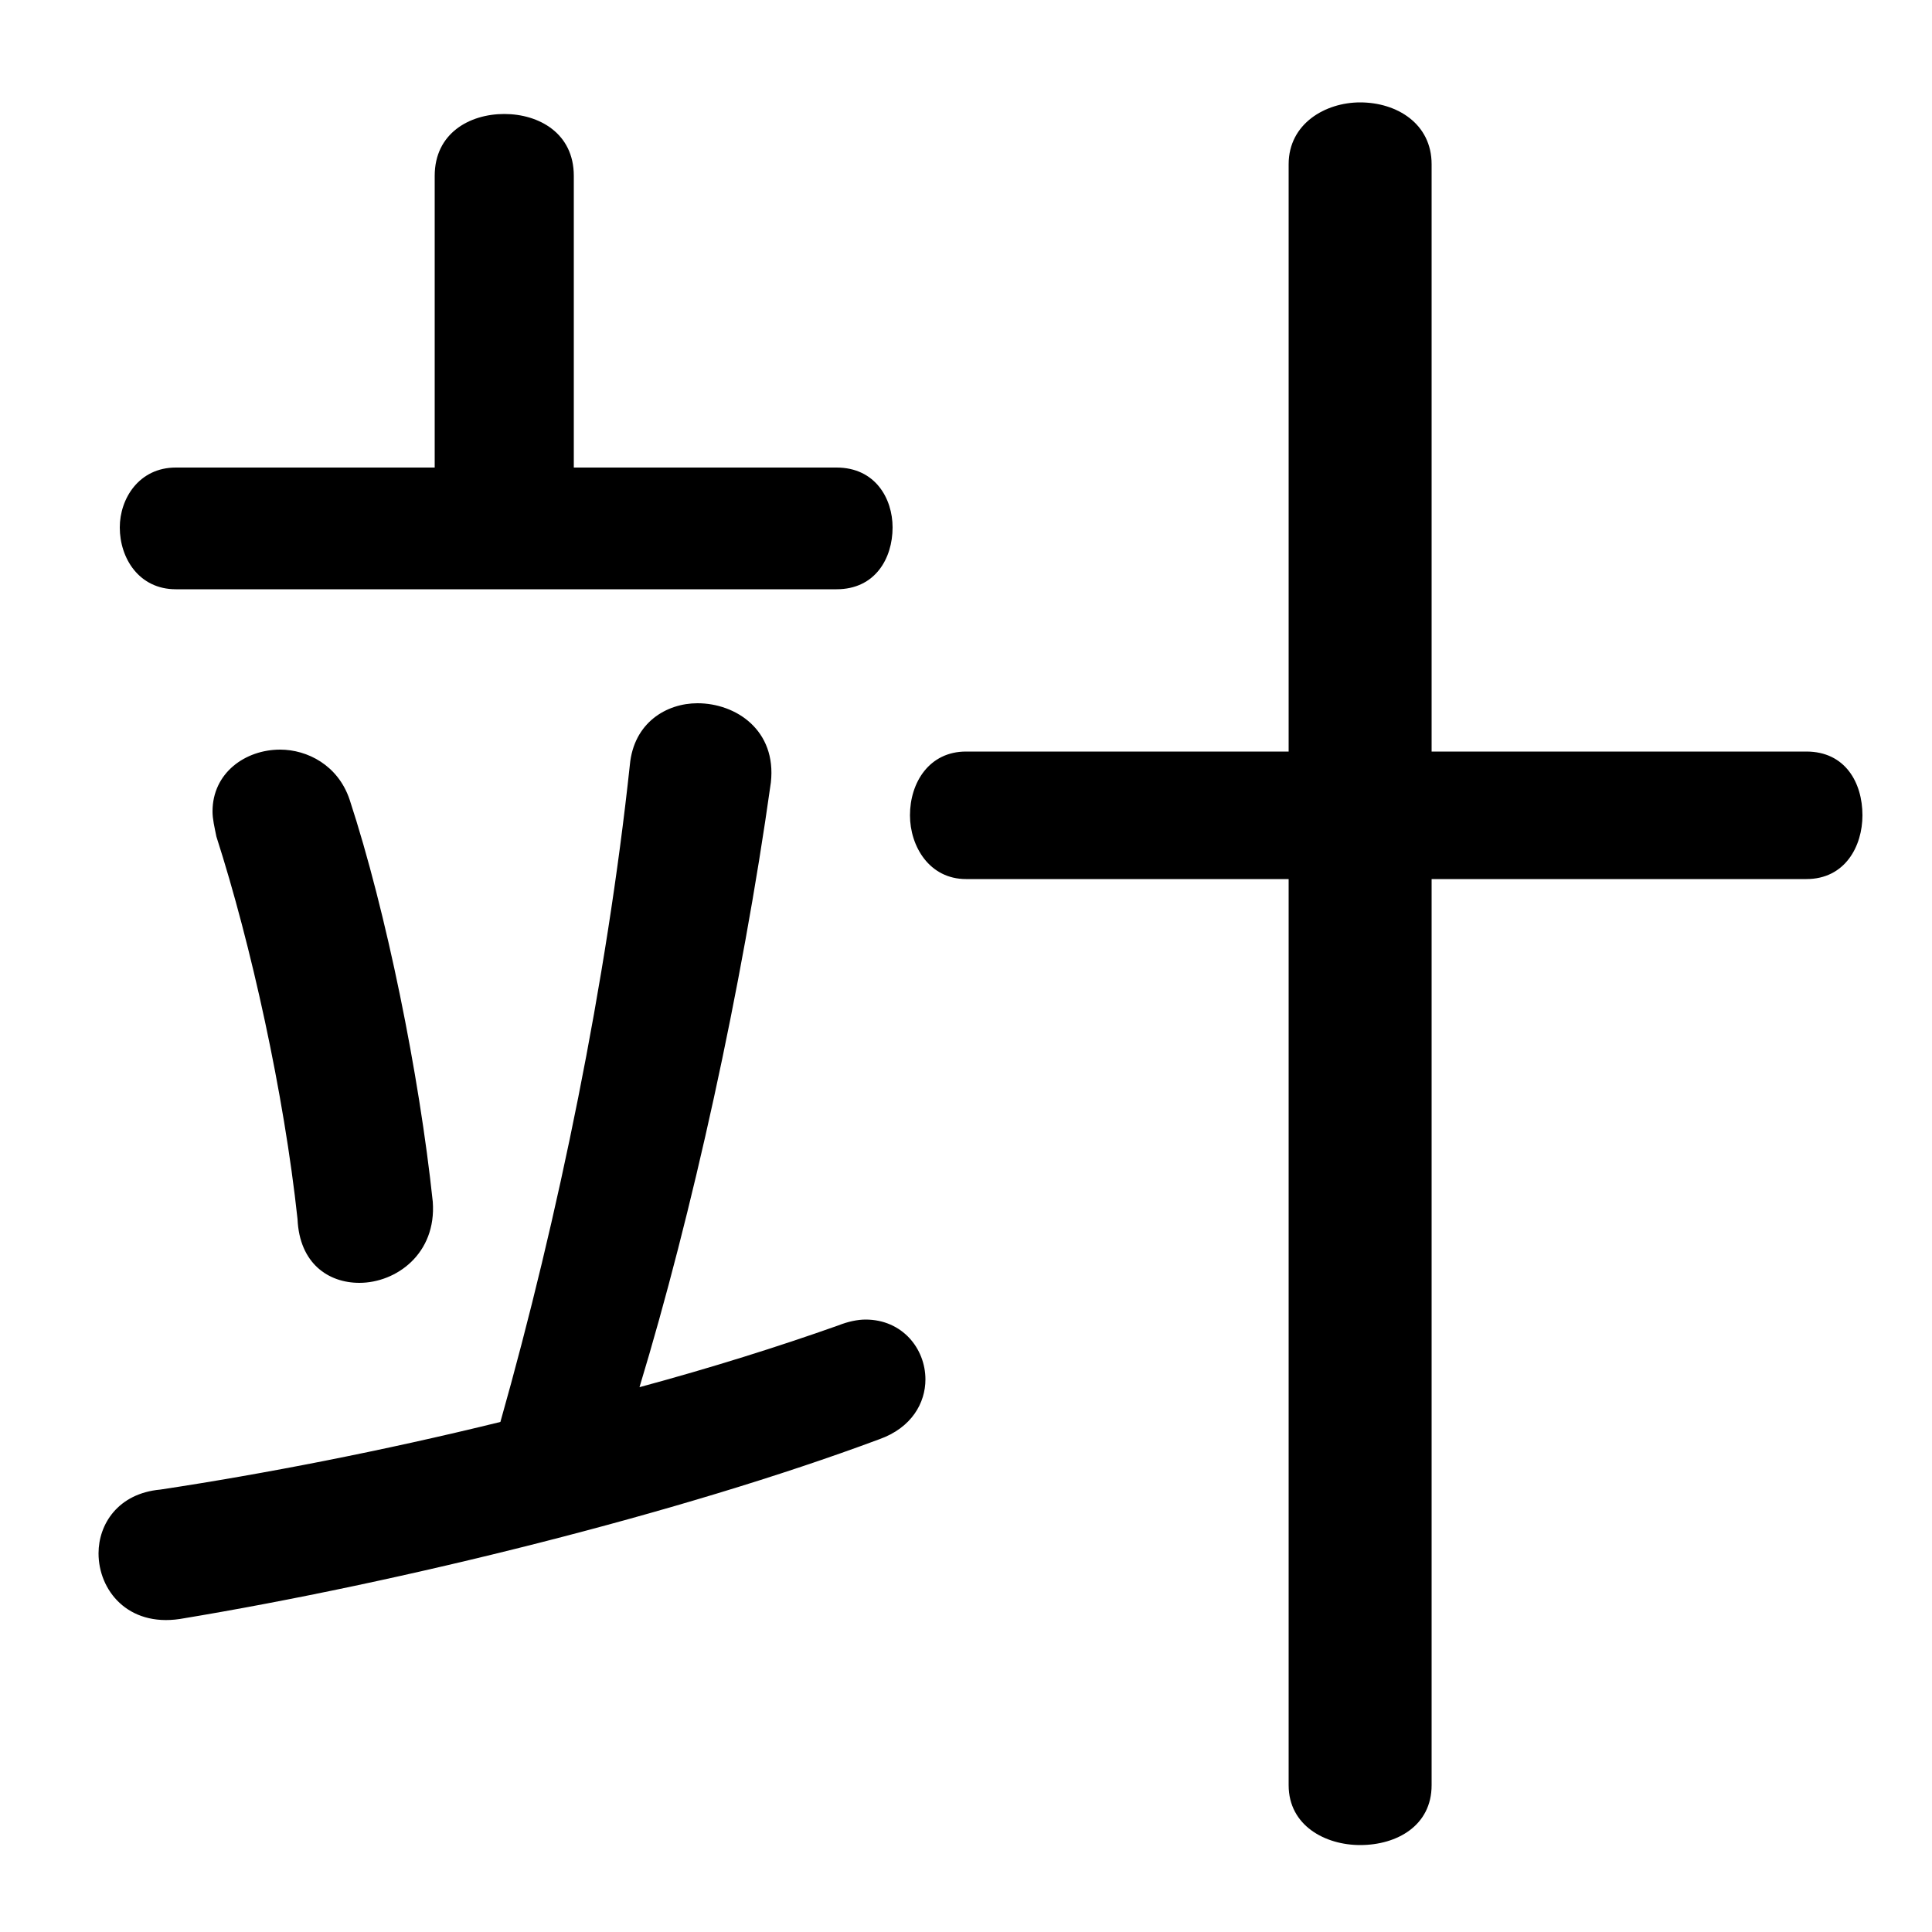 <svg xmlns="http://www.w3.org/2000/svg" viewBox="0 -44.0 50.0 50.0">
    <rect x="0" y="-44.0" width="50.0" height="50.0" fill="#808080" stroke="none"/>
    <g transform="scale(1, -1)">
        <!-- ボディの枠 -->
        <rect x="0" y="-6.0" width="50.0" height="50.0"
            stroke="white" fill="white"/>
        <!-- グリフ座標系の原点 -->
        <circle cx="0" cy="0" r="5" fill="white"/>
        <!-- グリフのアウトライン -->
        <g style="fill:black;stroke:#000000;stroke-width:0;stroke-linecap:round;stroke-linejoin:round;">
        <path d="M 16.55 8.1 C 17.9 12.55 19.2 18.4 19.95 23.75 C 20.1 25.1 19.05 25.8 18.05 25.8 C 17.25 25.8 16.4 25.3 16.3 24.2 C 15.7 18.6 14.45 12.5 12.95 7.2 C 9.9 6.45 6.8 5.85 4.15 5.45 C 3.05 5.35 2.55 4.55 2.55 3.8 C 2.55 2.85 3.3 1.9 4.65 2.1 C 10.4 3.05 17.65 4.85 22.75 6.75 C 23.6 7.05 23.95 7.7 23.95 8.3 C 23.95 9.1 23.35 9.85 22.4 9.85 C 22.2 9.85 21.95 9.8 21.7 9.7 C 20.15 9.15 18.4 8.6 16.55 8.1 Z M 14.85 31.9 L 14.85 39.45 C 14.85 40.55 13.95 41.05 13.05 41.05 C 12.15 41.05 11.25 40.55 11.25 39.45 L 11.25 31.9 L 4.55 31.9 C 3.6 31.9 3.1 31.1 3.1 30.35 C 3.1 29.55 3.6 28.75 4.55 28.75 L 21.65 28.75 C 22.65 28.75 23.1 29.55 23.1 30.35 C 23.1 31.1 22.65 31.9 21.65 31.9 Z M 37.05 21.25 L 46.75 21.25 C 47.75 21.25 48.2 22.1 48.2 22.9 C 48.2 23.75 47.75 24.55 46.75 24.55 L 37.05 24.55 L 37.05 39.75 C 37.05 40.8 36.15 41.35 35.2 41.35 C 34.3 41.35 33.35 40.8 33.35 39.75 L 33.35 24.55 L 25.0 24.55 C 24.05 24.55 23.55 23.75 23.55 22.9 C 23.55 22.1 24.05 21.25 25.0 21.25 L 33.35 21.25 L 33.35 -2.2 C 33.35 -3.25 34.3 -3.75 35.2 -3.75 C 36.15 -3.75 37.05 -3.25 37.05 -2.2 Z M 9.05 23.3 C 8.75 24.2 7.95 24.6 7.25 24.6 C 6.35 24.6 5.5 24.0 5.5 23.0 C 5.5 22.8 5.55 22.6 5.6 22.35 C 6.5 19.55 7.35 15.7 7.7 12.45 C 7.75 11.3 8.5 10.8 9.3 10.8 C 10.25 10.8 11.3 11.55 11.2 12.9 C 10.85 16.2 10.0 20.4 9.05 23.3 Z"/>
    </g>
    </g>
</svg>
